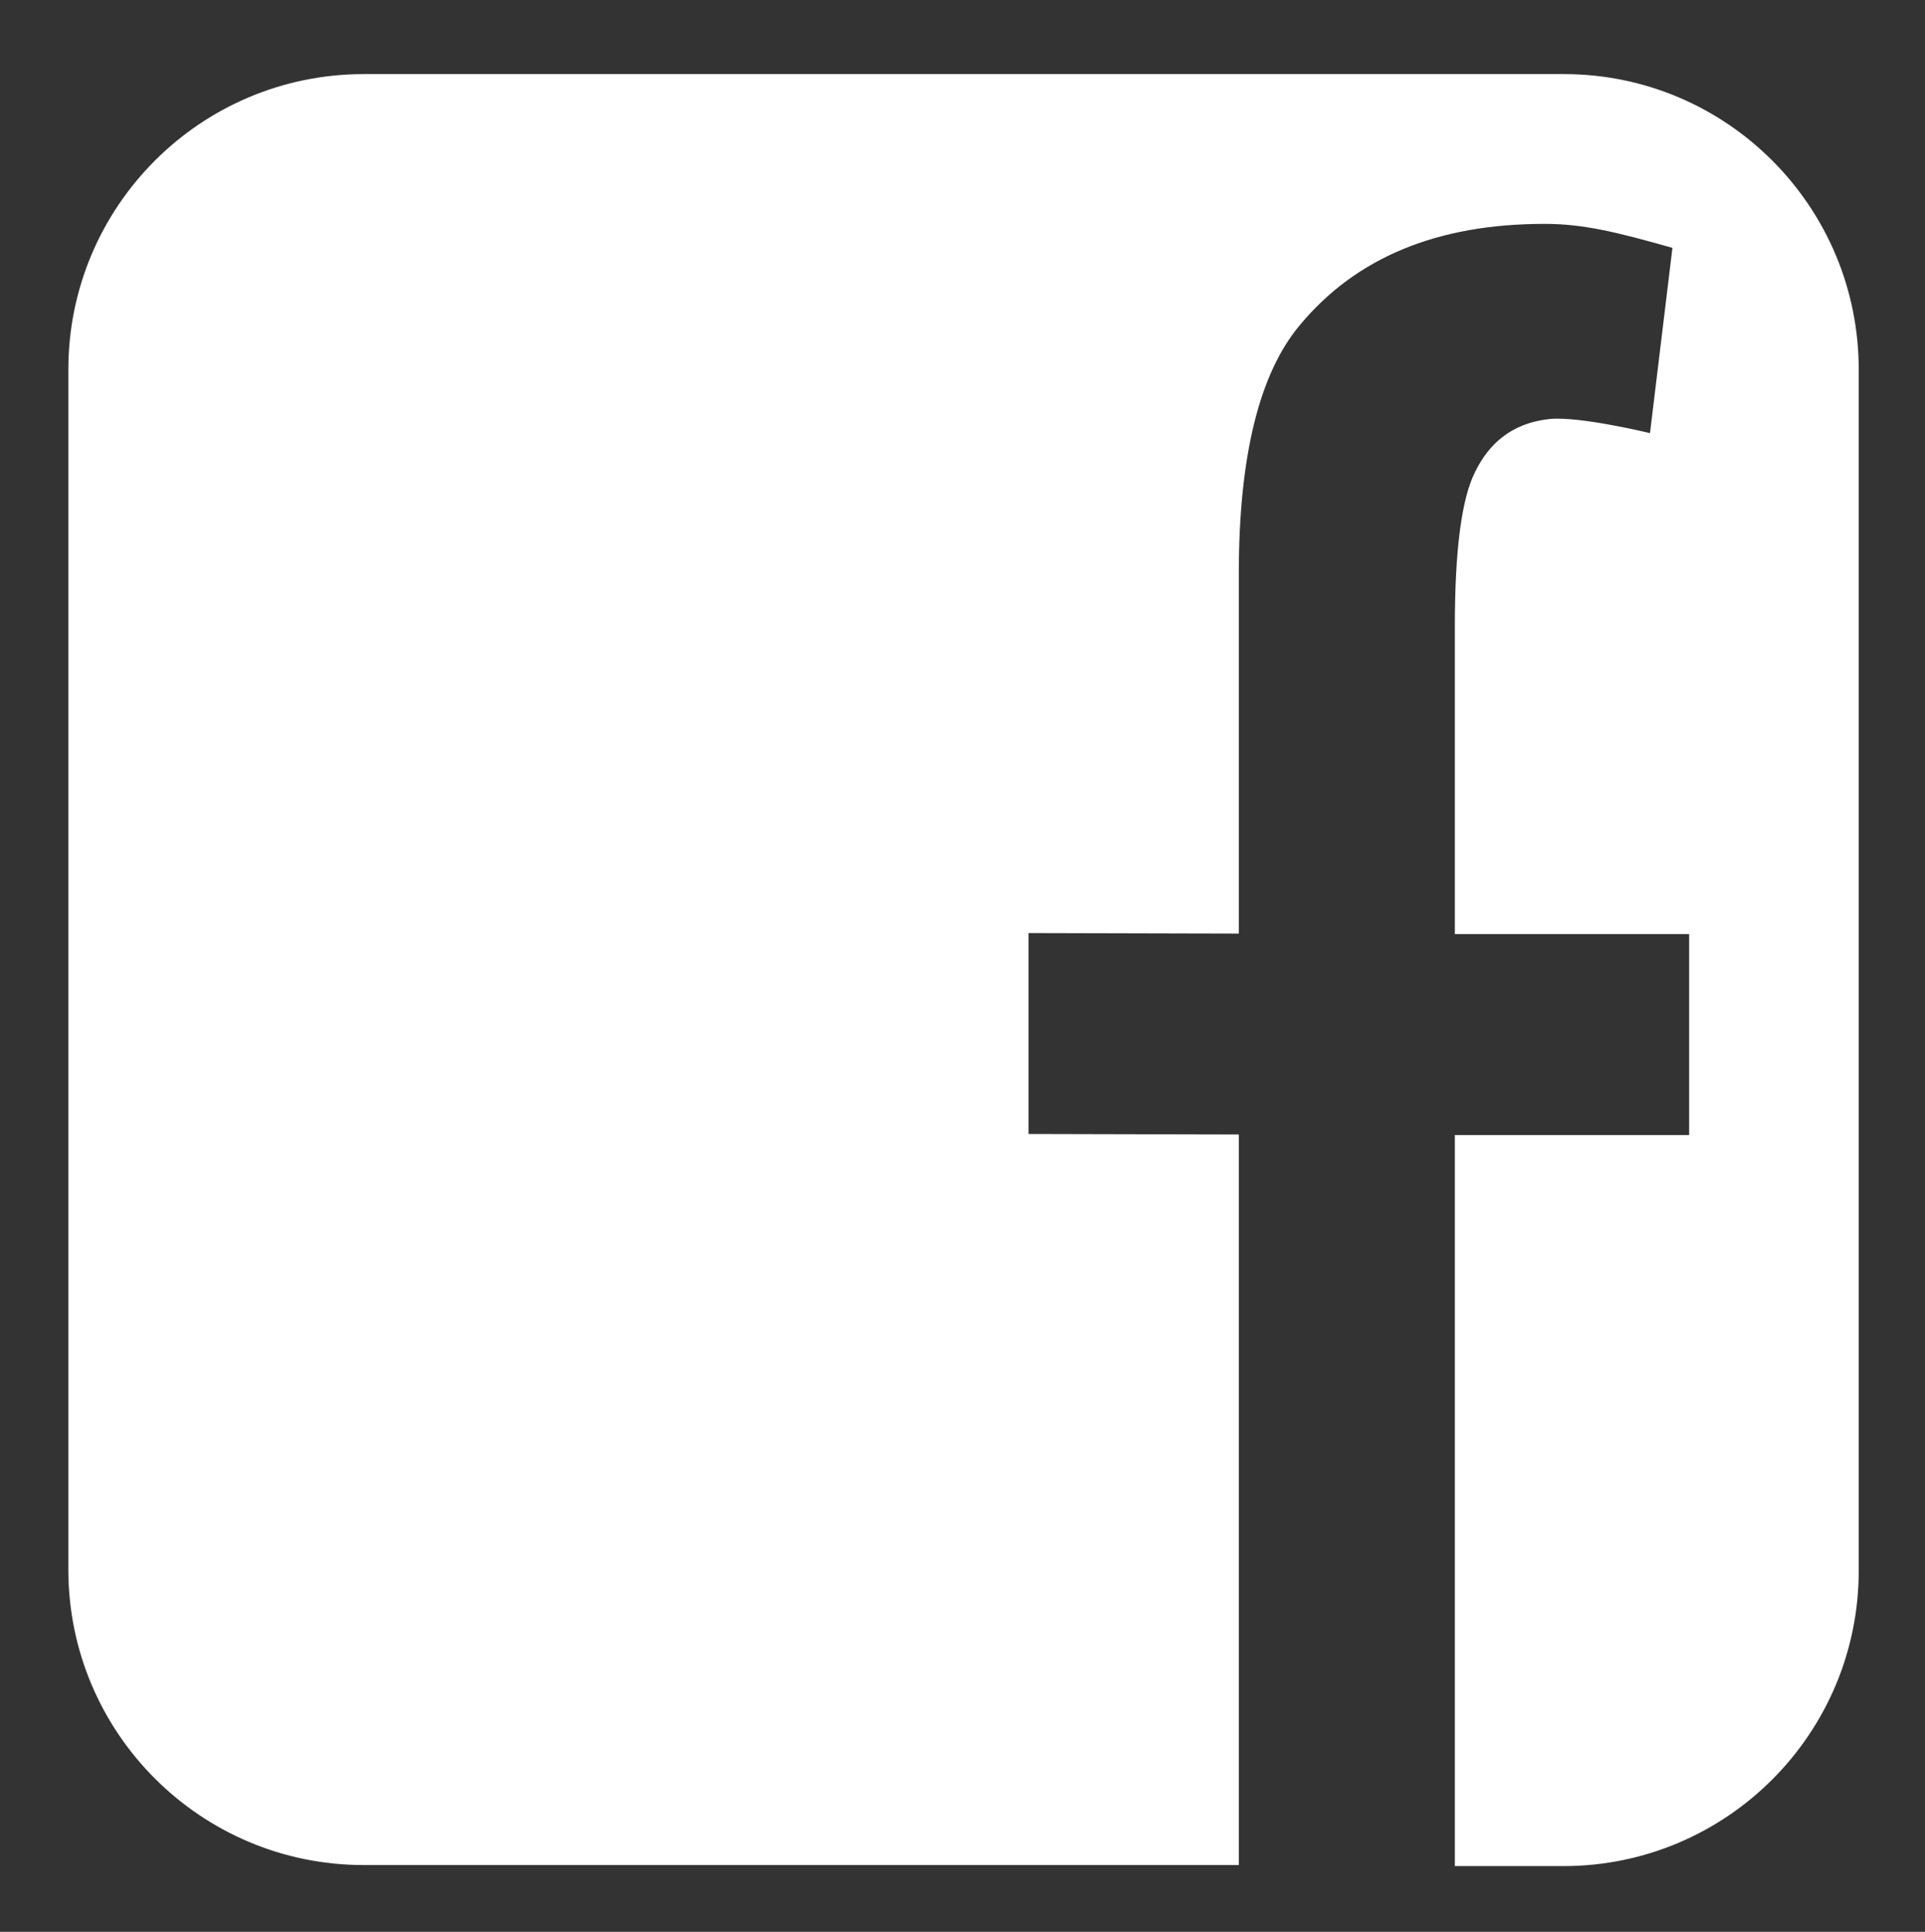 <?xml version="1.0" encoding="utf-8"?>
<!-- Generator: Adobe Illustrator 18.0.0, SVG Export Plug-In . SVG Version: 6.00 Build 0)  -->
<!DOCTYPE svg PUBLIC "-//W3C//DTD SVG 1.1//EN" "http://www.w3.org/Graphics/SVG/1.1/DTD/svg11.dtd">
<svg version="1.1" id="Layer_1" xmlns="http://www.w3.org/2000/svg" xmlns:xlink="http://www.w3.org/1999/xlink" x="0px" y="0px"
	 viewBox="0 0 368.9 370.2" enable-background="new 0 0 368.9 370.2" xml:space="preserve">
<rect x="0" y="0" width="368.9" height="370.2" fill="#333333" stroke="none"/>
<path fill="#FFFFFF" d="M299.7,14.2h-230c-31.3,0-56.6,25.4-56.6,56.6v230c0,31.3,25.4,56.6,56.6,56.6h167.7V217.4l-40.3-0.1v-38.5
	l40.3,0.1v-68.9c0-22.5,3.9-38.4,11.7-47.7c10.8-13,26.4-19.4,46.9-19.4c7.3,0,13.6,1.5,24.5,4.6l-4.3,35.5c0,0-13.6-3.3-19.3-2.7
	c-7.3,0.8-11.6,4.8-14.2,10.1c-2.6,5.1-3.9,15-3.9,29.7v58.9h44.9v38.5h-44.9v140.1h20.8c31.3,0,56.6-25.4,56.6-56.6v-230
	C356.3,39.6,330.9,14.2,299.7,14.2z"/>
</svg>
